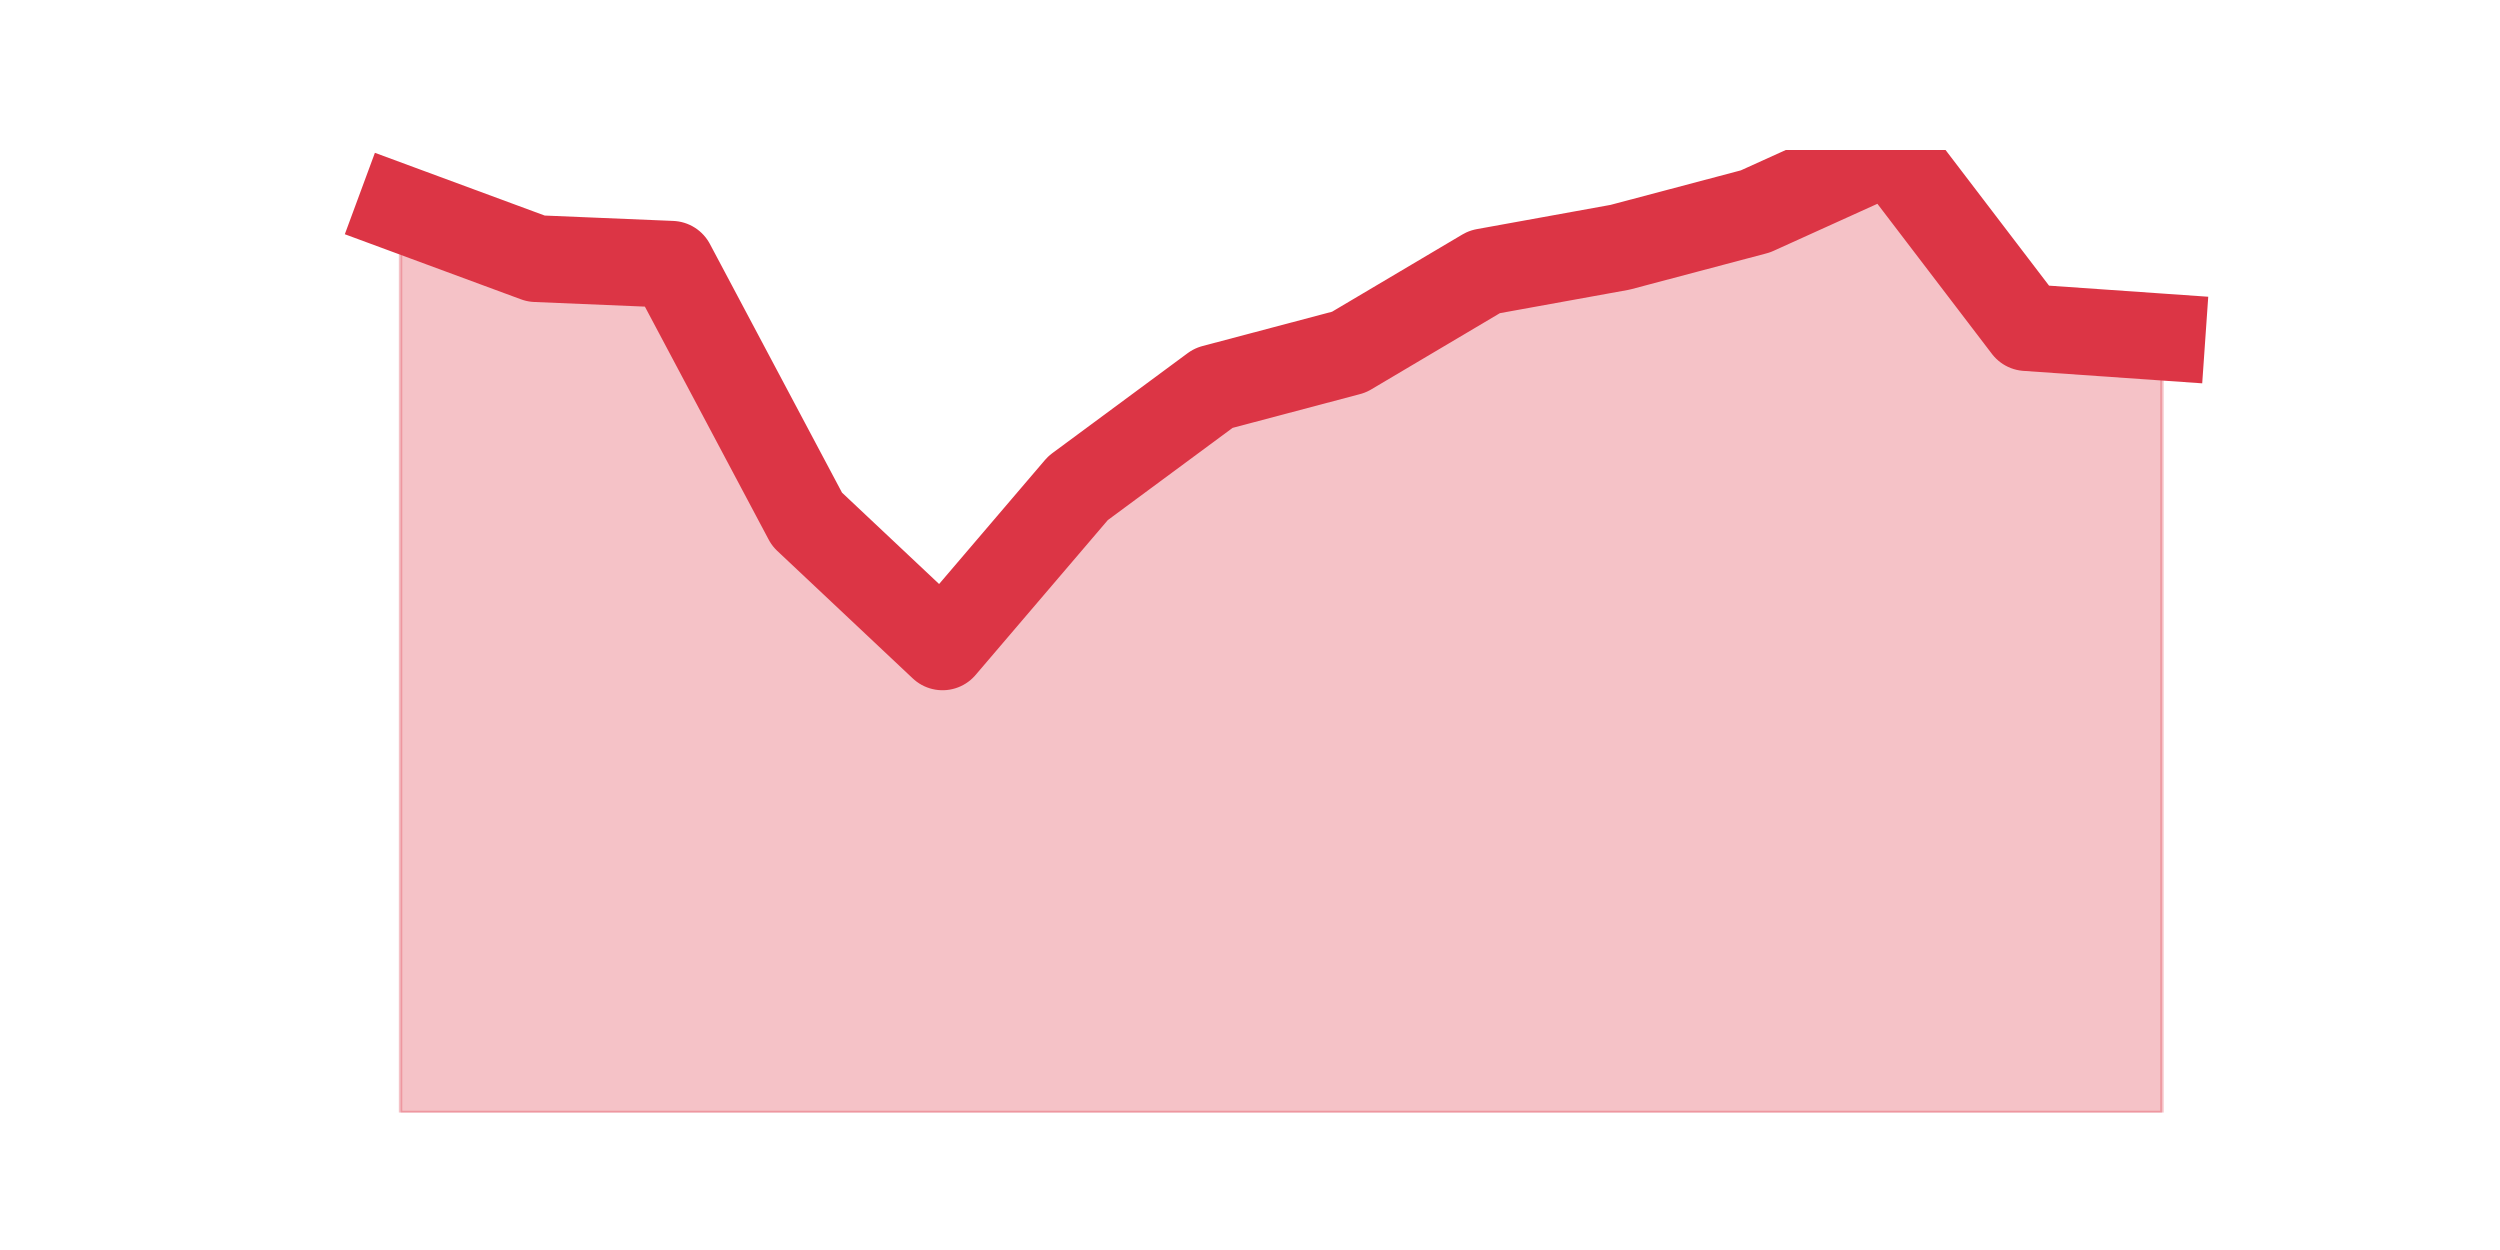 <?xml version="1.0" encoding="utf-8" standalone="no"?>
<!DOCTYPE svg PUBLIC "-//W3C//DTD SVG 1.1//EN"
  "http://www.w3.org/Graphics/SVG/1.1/DTD/svg11.dtd">
<svg height="360pt" version="1.1" viewBox="0 0 720 360" width="720pt" xmlns="http://www.w3.org/2000/svg" xmlns:xlink="http://www.w3.org/1999/xlink">
 <defs>
  <style type="text/css">*{stroke-linecap:butt;stroke-linejoin:round;}</style>
 </defs>
 <g id="figure_1">
  <g id="patch_1">
   <path d="M 0 360 
L 720 360 
L 720 0 
L 0 0 
z
" style="fill:none;"/>
  </g>
  <g id="axes_1">
   <g id="matplotlib.axis_1"/>
   <g id="matplotlib.axis_2"/>
   <g id="PolyCollection_1">
    <defs>
     <path d="M 115.364 -299.934 
L 115.364 -39.6 
L 154.385 -39.6 
L 193.406 -39.6 
L 232.427 -39.6 
L 271.448 -39.6 
L 310.469 -39.6 
L 349.49 -39.6 
L 388.51 -39.6 
L 427.531 -39.6 
L 466.552 -39.6 
L 505.573 -39.6 
L 544.594 -39.6 
L 583.615 -39.6 
L 622.636 -39.6 
L 622.636 -262.938 
L 622.636 -262.938 
L 583.615 -265.658 
L 544.594 -316.8 
L 505.573 -299.118 
L 466.552 -288.781 
L 427.531 -281.708 
L 388.51 -258.585 
L 349.49 -248.248 
L 310.469 -219.413 
L 271.448 -173.711 
L 232.427 -210.436 
L 193.406 -283.884 
L 154.385 -285.516 
L 115.364 -299.934 
z
" id="m34b57d841e" style="stroke:#dc3545;stroke-opacity:0.3;"/>
    </defs>
    <g clip-path="url(#p2c6ef4268f)">
     <use style="fill:#dc3545;fill-opacity:0.3;stroke:#dc3545;stroke-opacity:0.3;" x="0" xlink:href="#m34b57d841e" y="360"/>
    </g>
   </g>
   <g id="line2d_1">
    <path clip-path="url(#p2c6ef4268f)" d="M 115.364 60.066 
L 154.385 74.484 
L 193.406 76.116 
L 232.427 149.564 
L 271.448 186.289 
L 310.469 140.587 
L 349.49 111.752 
L 388.51 101.415 
L 427.531 78.292 
L 466.552 71.219 
L 505.573 60.882 
L 544.594 43.2 
L 583.615 94.342 
L 622.636 97.062 
" style="fill:none;stroke:#dc3545;stroke-linecap:square;stroke-width:25;"/>
   </g>
  </g>
 </g>
 <defs>
  <clipPath id="p2c6ef4268f">
   <rect height="277.2" width="558" x="90" y="43.2"/>
  </clipPath>
 </defs>
</svg>
